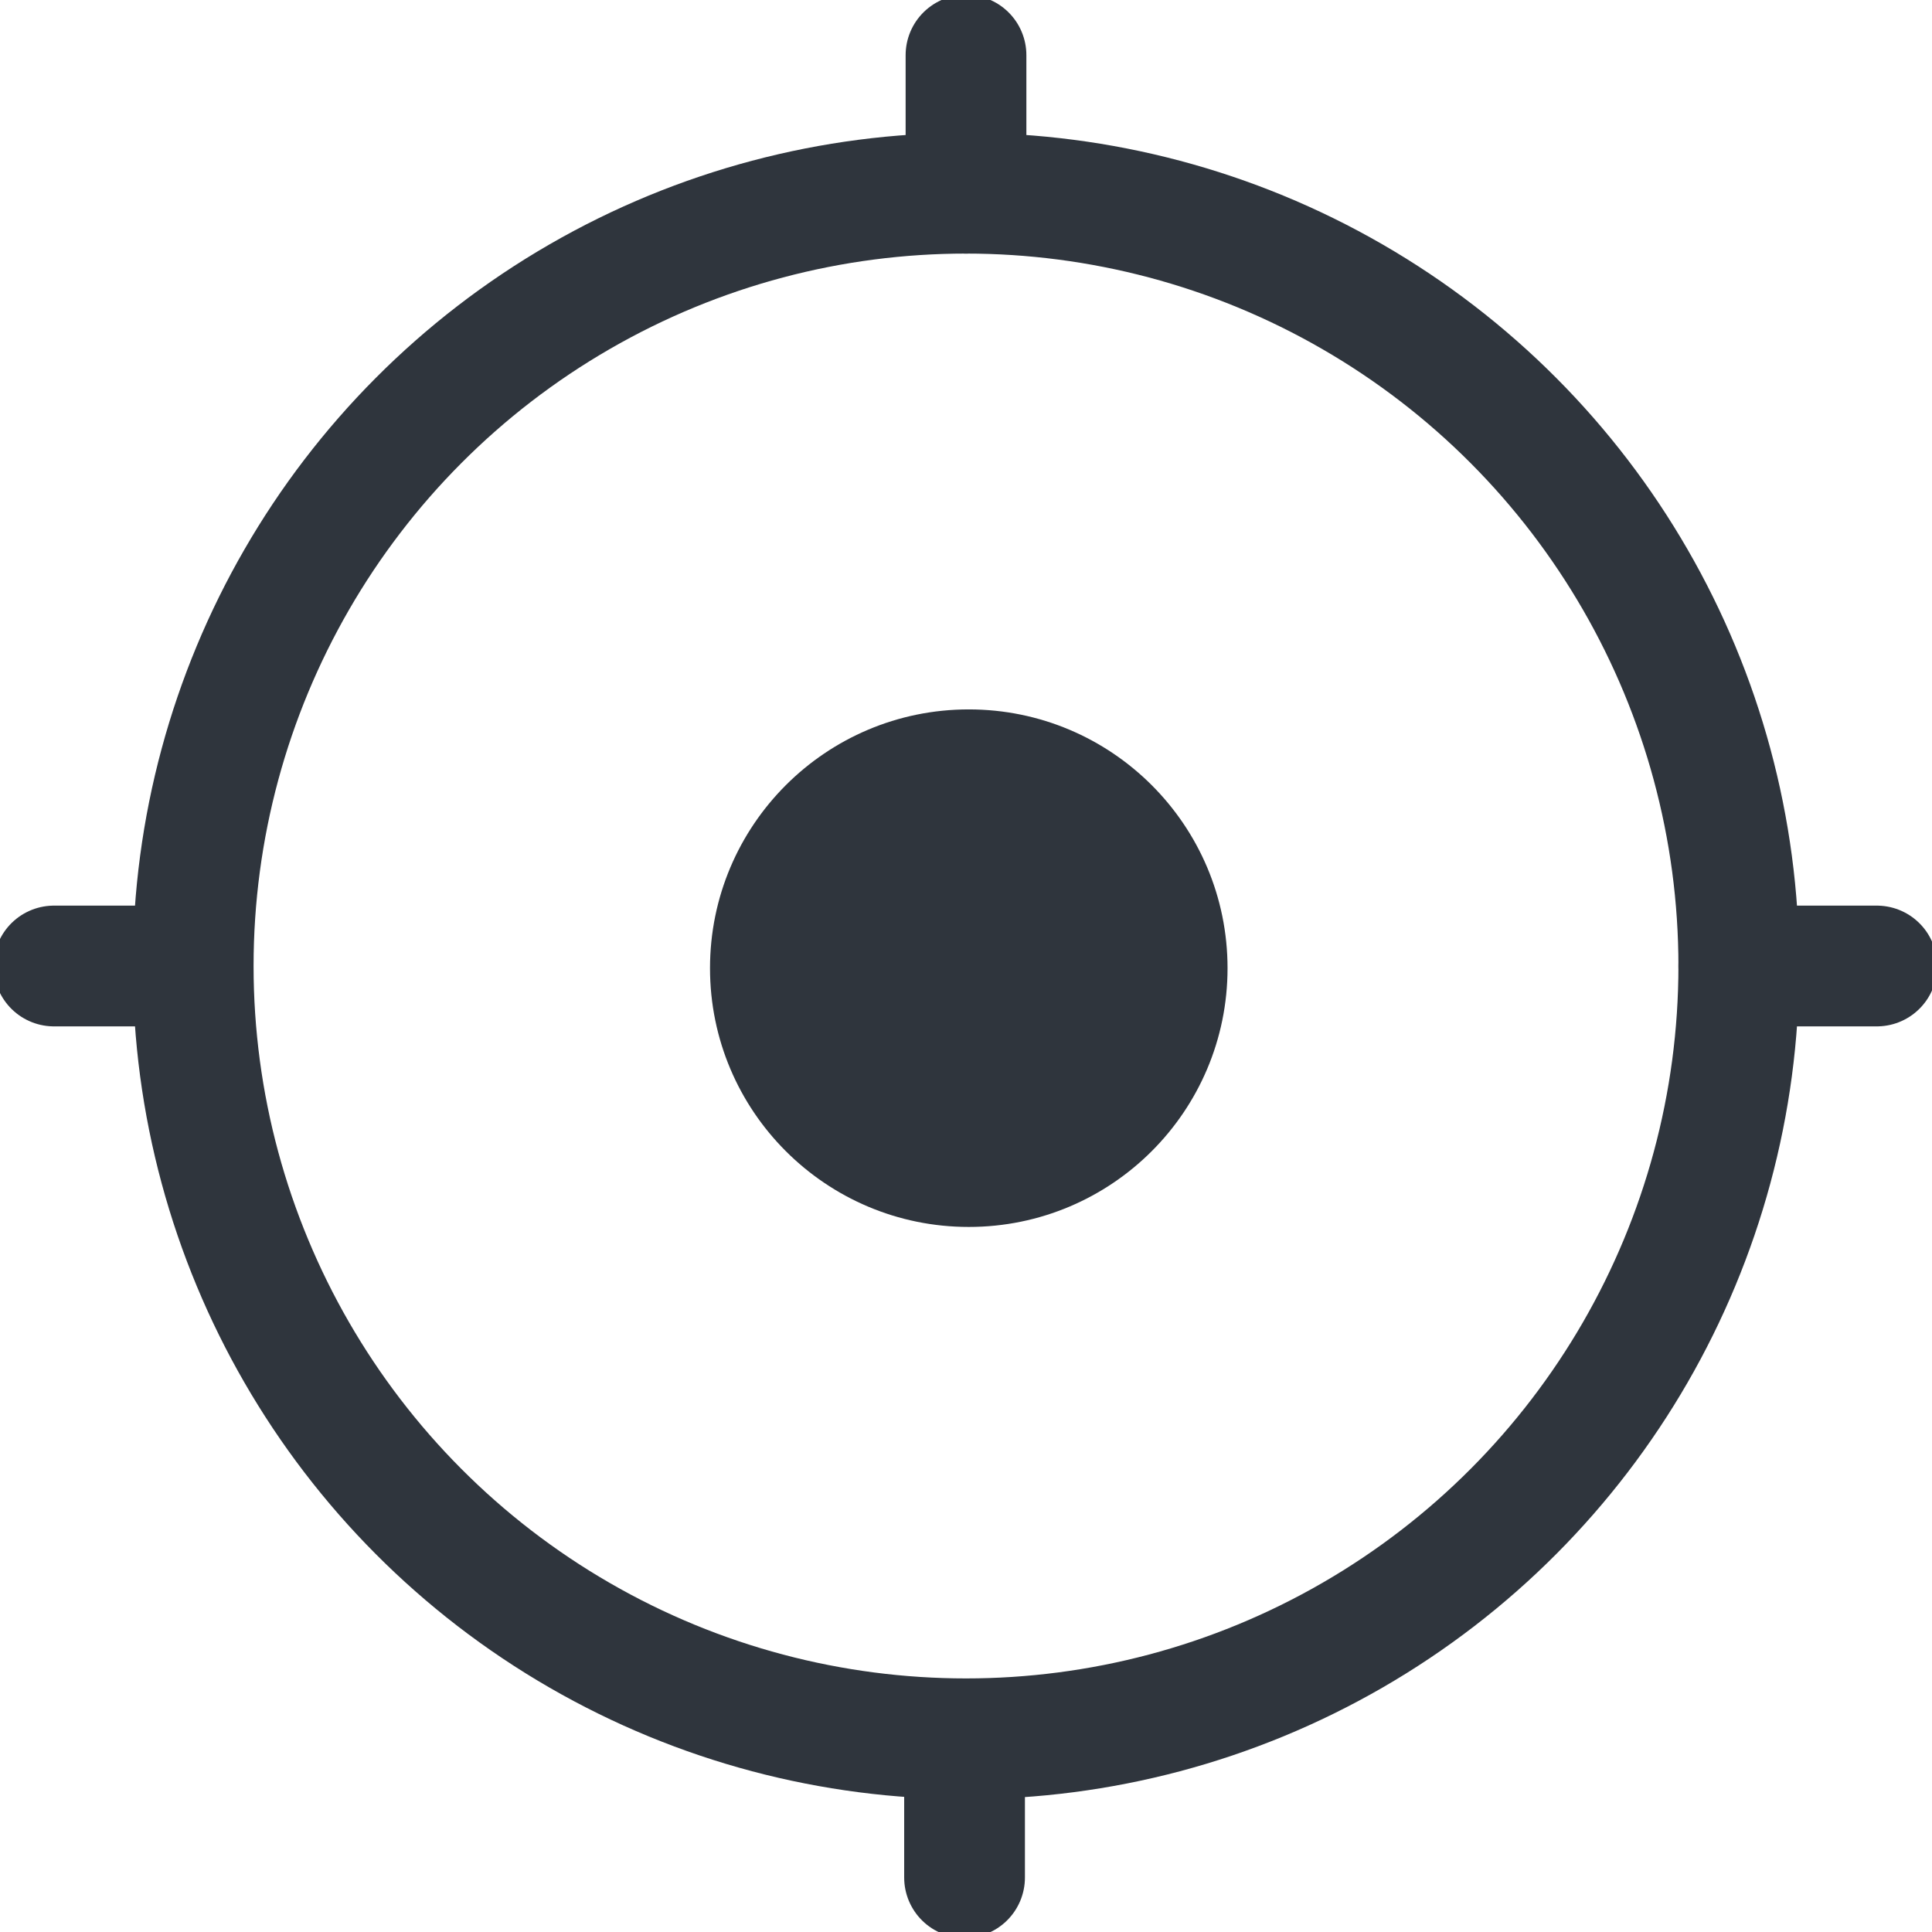 <svg xmlns="http://www.w3.org/2000/svg" width="16" height="16" viewBox="0 0 16 16">
    <defs>
        <filter id="znvfuc12oa">
            <feColorMatrix in="SourceGraphic" values="0 0 0 0 1 0 0 0 0 1 0 0 0 0 1 0 0 0 1 0"/>
        </filter>
    </defs>
    <g fill="none" fill-rule="evenodd">
        <g>
            <g filter="url(#znvfuc12oa)" transform="translate(-24 -365) translate(24 365)">
                <path d="M0 0H16V16H0z"/>
                <circle cx="8" cy="8" r="6.4" stroke="#2F353D"/>
                <circle cx="8.023" cy="8.018" r="2.143" fill="#2F353D"/>
                <path stroke="#2F353D" stroke-linecap="round" d="M14.4 8L15.543 8M.447 8L1.59 8M7.988 15.549L7.988 14.406M8 1.6L8 .457"/>
            </g>
        </g>
    </g>
</svg>
